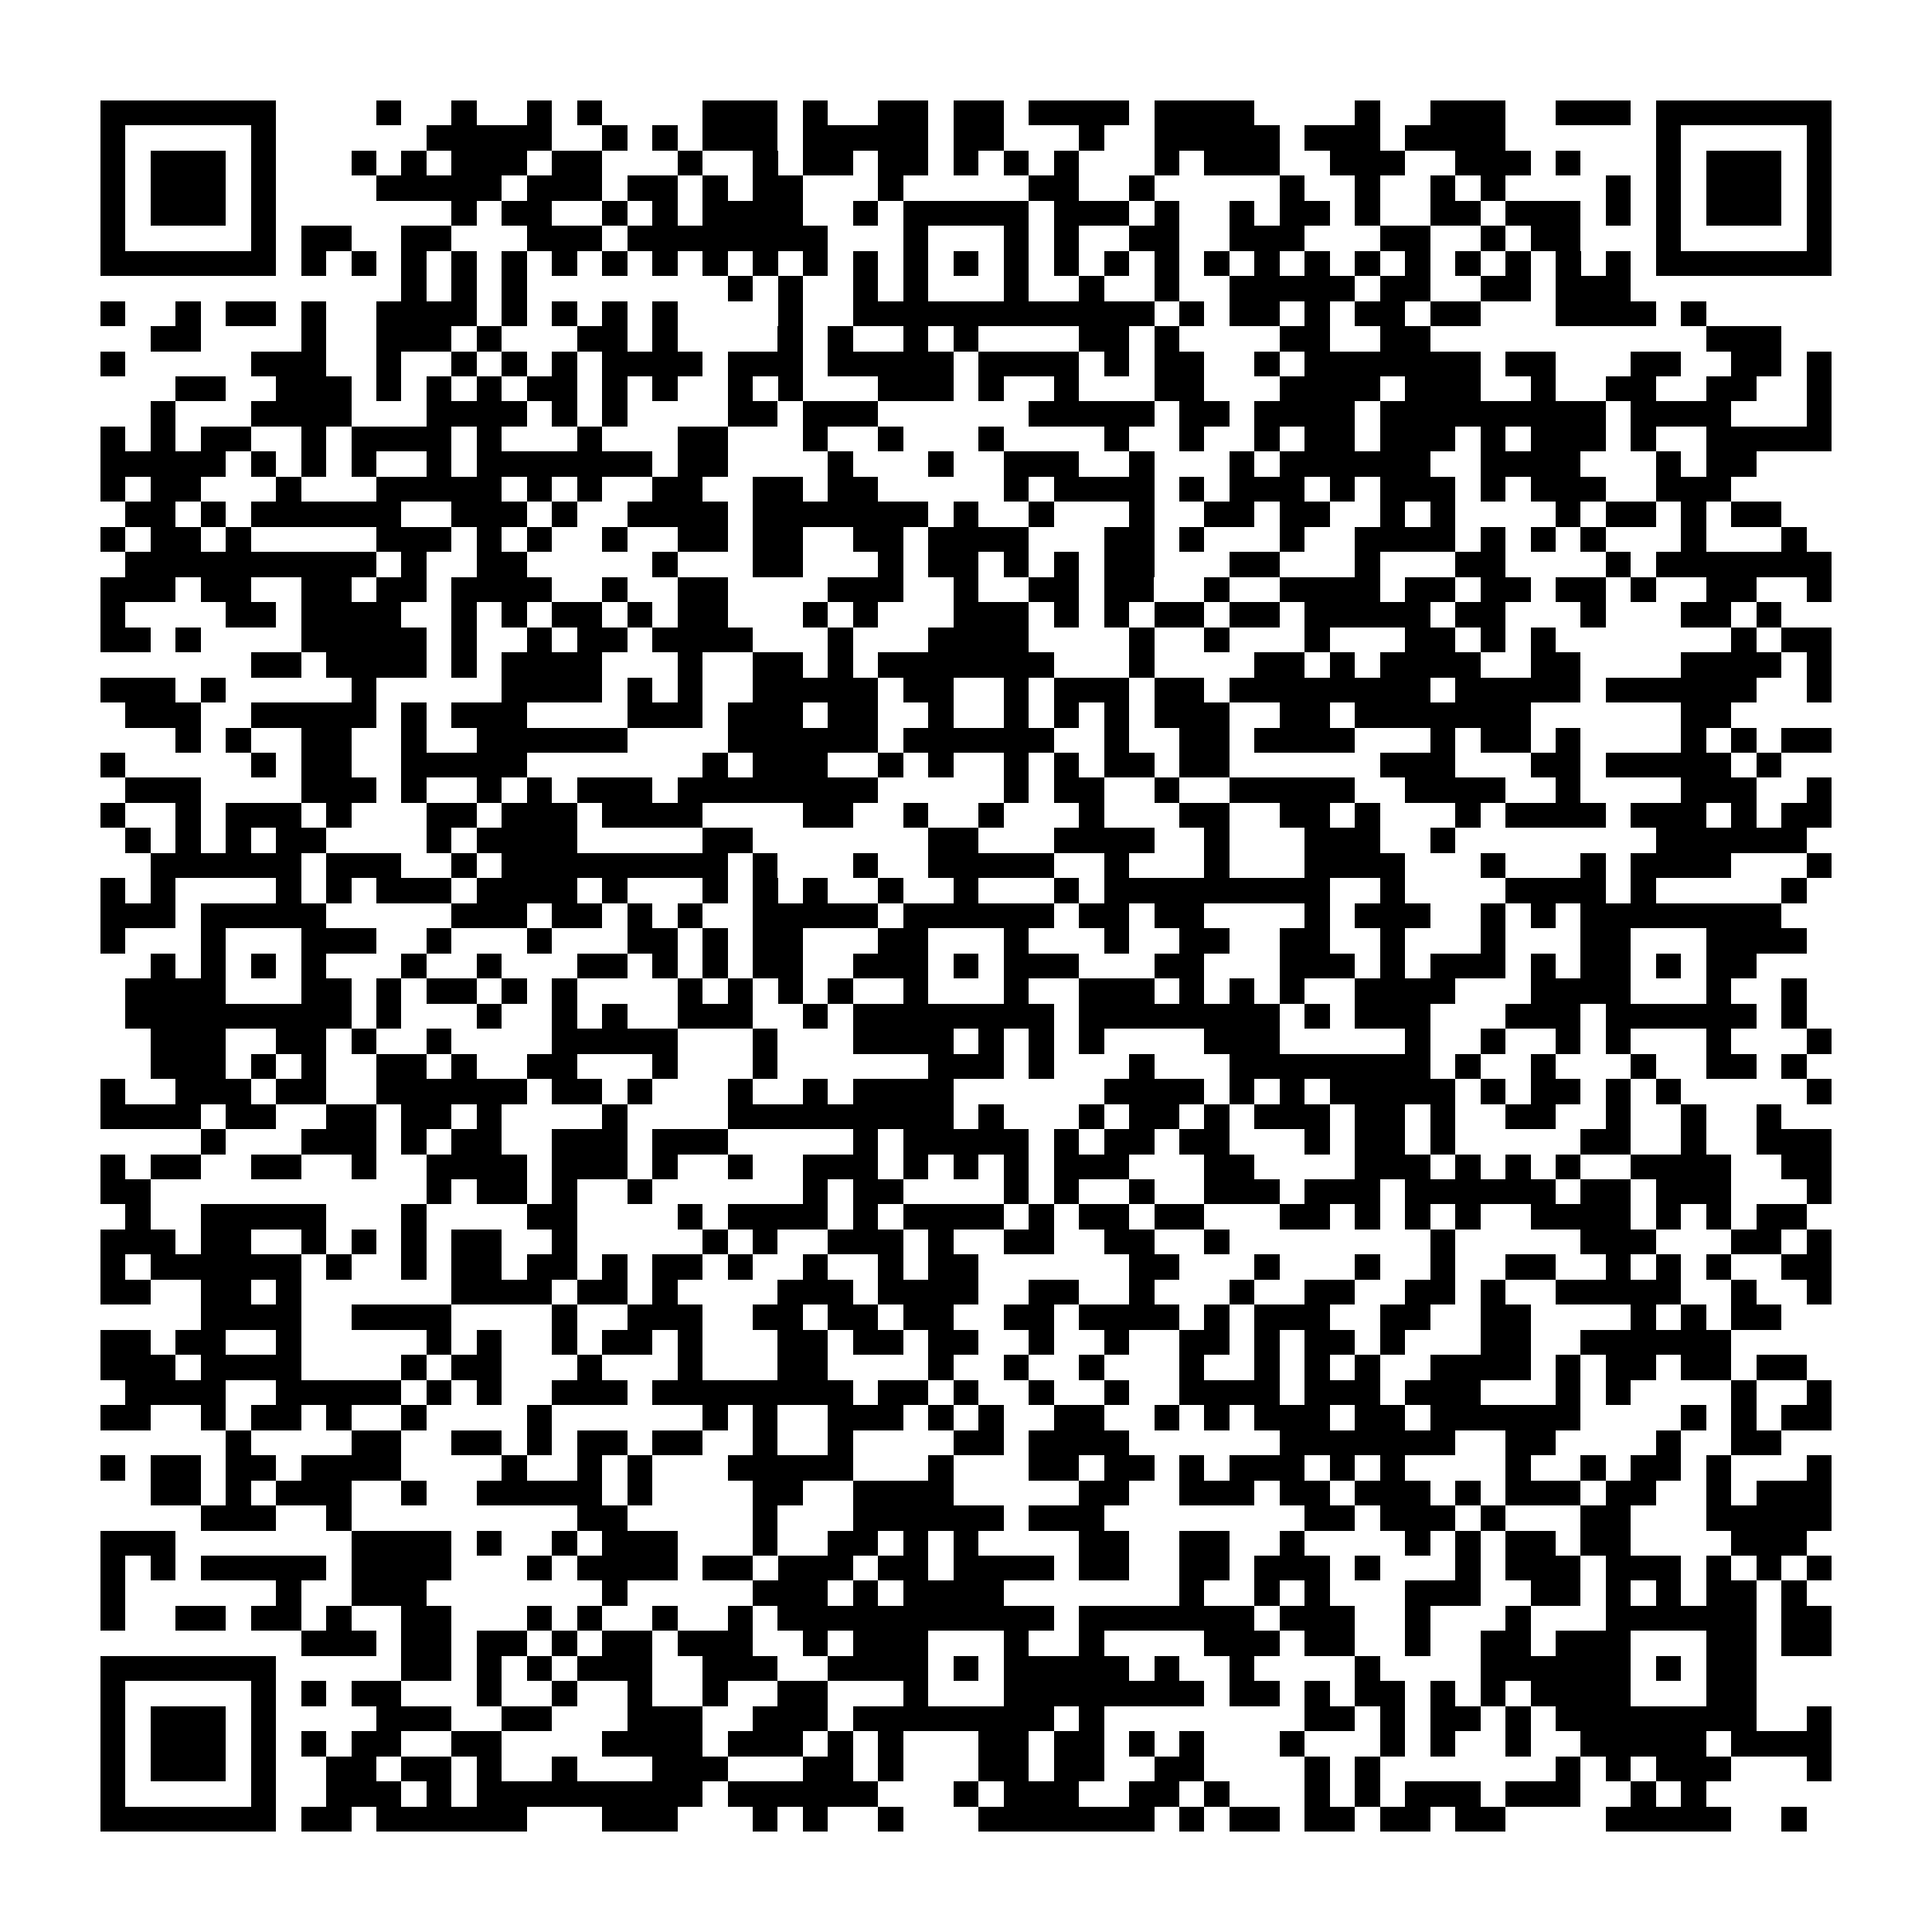 <?xml version="1.0" encoding="utf-8"?><!DOCTYPE svg PUBLIC "-//W3C//DTD SVG 1.1//EN" "http://www.w3.org/Graphics/SVG/1.1/DTD/svg11.dtd"><svg xmlns="http://www.w3.org/2000/svg" viewBox="0 0 77 77" shape-rendering="crispEdges"><path fill="#ffffff" d="M0 0h77v77H0z"/><path stroke="#000000" d="M4 4.5h7m4 0h1m2 0h1m2 0h1m1 0h1m4 0h3m1 0h1m2 0h2m1 0h2m1 0h4m1 0h4m4 0h1m2 0h3m2 0h3m1 0h7M4 5.5h1m5 0h1m6 0h5m2 0h1m1 0h1m1 0h3m1 0h5m1 0h2m3 0h1m2 0h5m1 0h3m1 0h4m6 0h1m5 0h1M4 6.5h1m1 0h3m1 0h1m3 0h1m1 0h1m1 0h3m1 0h2m3 0h1m2 0h1m1 0h2m1 0h2m1 0h1m1 0h1m1 0h1m3 0h1m1 0h3m2 0h3m2 0h3m1 0h1m3 0h1m1 0h3m1 0h1M4 7.5h1m1 0h3m1 0h1m4 0h5m1 0h3m1 0h2m1 0h1m1 0h2m3 0h1m5 0h2m2 0h1m5 0h1m2 0h1m2 0h1m1 0h1m4 0h1m1 0h1m1 0h3m1 0h1M4 8.5h1m1 0h3m1 0h1m7 0h1m1 0h2m2 0h1m1 0h1m1 0h4m2 0h1m1 0h5m1 0h3m1 0h1m2 0h1m1 0h2m1 0h1m2 0h2m1 0h3m1 0h1m1 0h1m1 0h3m1 0h1M4 9.5h1m5 0h1m1 0h2m2 0h2m3 0h3m1 0h8m3 0h1m3 0h1m1 0h1m2 0h2m2 0h3m3 0h2m2 0h1m1 0h2m3 0h1m5 0h1M4 10.5h7m1 0h1m1 0h1m1 0h1m1 0h1m1 0h1m1 0h1m1 0h1m1 0h1m1 0h1m1 0h1m1 0h1m1 0h1m1 0h1m1 0h1m1 0h1m1 0h1m1 0h1m1 0h1m1 0h1m1 0h1m1 0h1m1 0h1m1 0h1m1 0h1m1 0h1m1 0h1m1 0h1m1 0h7M16 11.5h1m1 0h1m1 0h1m8 0h1m1 0h1m2 0h1m1 0h1m3 0h1m2 0h1m2 0h1m2 0h5m1 0h2m2 0h2m1 0h3M4 12.5h1m2 0h1m1 0h2m1 0h1m2 0h4m1 0h1m1 0h1m1 0h1m1 0h1m4 0h1m2 0h12m1 0h1m1 0h2m1 0h1m1 0h2m1 0h2m3 0h4m1 0h1M6 13.5h2m4 0h1m2 0h3m1 0h1m3 0h2m1 0h1m4 0h1m1 0h1m2 0h1m1 0h1m4 0h2m1 0h1m4 0h2m2 0h2m11 0h3M4 14.5h1m5 0h3m2 0h1m2 0h1m1 0h1m1 0h1m1 0h4m1 0h3m1 0h5m1 0h4m1 0h1m1 0h2m2 0h1m1 0h7m1 0h2m3 0h2m2 0h2m1 0h1M7 15.5h2m2 0h3m1 0h1m1 0h1m1 0h1m1 0h2m1 0h1m1 0h1m2 0h1m1 0h1m3 0h3m1 0h1m2 0h1m3 0h2m3 0h4m1 0h3m2 0h1m2 0h2m2 0h2m2 0h1M6 16.5h1m3 0h4m3 0h4m1 0h1m1 0h1m4 0h2m1 0h3m6 0h5m1 0h2m1 0h4m1 0h9m1 0h4m3 0h1M4 17.5h1m1 0h1m1 0h2m2 0h1m1 0h4m1 0h1m3 0h1m3 0h2m3 0h1m2 0h1m3 0h1m4 0h1m2 0h1m2 0h1m1 0h2m1 0h3m1 0h1m1 0h3m1 0h1m2 0h5M4 18.5h5m1 0h1m1 0h1m1 0h1m2 0h1m1 0h7m1 0h2m4 0h1m3 0h1m2 0h3m2 0h1m3 0h1m1 0h6m2 0h4m3 0h1m1 0h2M4 19.5h1m1 0h2m3 0h1m3 0h5m1 0h1m1 0h1m2 0h2m2 0h2m1 0h2m5 0h1m1 0h4m1 0h1m1 0h3m1 0h1m1 0h3m1 0h1m1 0h3m2 0h3M5 20.5h2m1 0h1m1 0h6m2 0h3m1 0h1m2 0h4m1 0h7m1 0h1m2 0h1m3 0h1m2 0h2m1 0h2m2 0h1m1 0h1m4 0h1m1 0h2m1 0h1m1 0h2M4 21.5h1m1 0h2m1 0h1m5 0h3m1 0h1m1 0h1m2 0h1m2 0h2m1 0h2m2 0h2m1 0h4m3 0h2m1 0h1m3 0h1m2 0h4m1 0h1m1 0h1m1 0h1m3 0h1m3 0h1M5 22.5h10m1 0h1m2 0h2m5 0h1m3 0h2m3 0h1m1 0h2m1 0h1m1 0h1m1 0h2m3 0h2m3 0h1m3 0h2m4 0h1m1 0h7M4 23.5h3m1 0h2m2 0h2m1 0h2m1 0h4m2 0h1m2 0h2m4 0h3m2 0h1m2 0h2m1 0h2m2 0h1m2 0h4m1 0h2m1 0h2m1 0h2m1 0h1m2 0h2m2 0h1M4 24.5h1m4 0h2m1 0h4m2 0h1m1 0h1m1 0h2m1 0h1m1 0h2m3 0h1m1 0h1m3 0h3m1 0h1m1 0h1m1 0h2m1 0h2m1 0h5m1 0h2m3 0h1m3 0h2m1 0h1M4 25.5h2m1 0h1m4 0h5m1 0h1m2 0h1m1 0h2m1 0h4m3 0h1m3 0h4m4 0h1m2 0h1m3 0h1m3 0h2m1 0h1m1 0h1m7 0h1m1 0h2M10 26.5h2m1 0h4m1 0h1m1 0h4m3 0h1m2 0h2m1 0h1m1 0h7m3 0h1m4 0h2m1 0h1m1 0h4m2 0h2m4 0h4m1 0h1M4 27.5h3m1 0h1m5 0h1m5 0h4m1 0h1m1 0h1m2 0h5m1 0h2m2 0h1m1 0h3m1 0h2m1 0h8m1 0h5m1 0h6m2 0h1M5 28.5h3m2 0h5m1 0h1m1 0h3m4 0h3m1 0h3m1 0h2m2 0h1m2 0h1m1 0h1m1 0h1m1 0h3m2 0h2m1 0h7m6 0h2M7 29.5h1m1 0h1m2 0h2m2 0h1m2 0h6m4 0h6m1 0h6m2 0h1m2 0h2m1 0h4m3 0h1m1 0h2m1 0h1m4 0h1m1 0h1m1 0h2M4 30.5h1m5 0h1m1 0h2m2 0h5m7 0h1m1 0h3m2 0h1m1 0h1m2 0h1m1 0h1m1 0h2m1 0h2m6 0h3m3 0h2m1 0h5m1 0h1M5 31.5h3m4 0h3m1 0h1m2 0h1m1 0h1m1 0h3m1 0h8m5 0h1m1 0h2m2 0h1m2 0h5m2 0h4m2 0h1m4 0h3m2 0h1M4 32.5h1m2 0h1m1 0h3m1 0h1m3 0h2m1 0h3m1 0h4m4 0h2m2 0h1m2 0h1m3 0h1m3 0h2m2 0h2m1 0h1m3 0h1m1 0h4m1 0h3m1 0h1m1 0h2M5 33.5h1m1 0h1m1 0h1m1 0h2m4 0h1m1 0h4m5 0h2m7 0h2m3 0h4m2 0h1m3 0h3m2 0h1m8 0h6M6 34.5h6m1 0h3m2 0h1m1 0h9m1 0h1m3 0h1m2 0h5m2 0h1m3 0h1m3 0h4m3 0h1m3 0h1m1 0h4m3 0h1M4 35.5h1m1 0h1m4 0h1m1 0h1m1 0h3m1 0h4m1 0h1m3 0h1m1 0h1m1 0h1m2 0h1m2 0h1m3 0h1m1 0h9m2 0h1m4 0h4m1 0h1m5 0h1M4 36.5h3m1 0h5m5 0h3m1 0h2m1 0h1m1 0h1m2 0h5m1 0h6m1 0h2m1 0h2m4 0h1m1 0h3m2 0h1m1 0h1m1 0h8M4 37.5h1m3 0h1m3 0h3m2 0h1m3 0h1m3 0h2m1 0h1m1 0h2m3 0h2m3 0h1m3 0h1m2 0h2m2 0h2m2 0h1m3 0h1m3 0h2m3 0h4M6 38.5h1m1 0h1m1 0h1m1 0h1m3 0h1m2 0h1m3 0h2m1 0h1m1 0h1m1 0h2m2 0h3m1 0h1m1 0h3m3 0h2m3 0h3m1 0h1m1 0h3m1 0h1m1 0h2m1 0h1m1 0h2M5 39.5h4m3 0h2m1 0h1m1 0h2m1 0h1m1 0h1m4 0h1m1 0h1m1 0h1m1 0h1m2 0h1m3 0h1m2 0h3m1 0h1m1 0h1m1 0h1m2 0h4m3 0h4m3 0h1m2 0h1M5 40.5h9m1 0h1m3 0h1m2 0h1m1 0h1m2 0h3m2 0h1m1 0h8m1 0h8m1 0h1m1 0h3m3 0h3m1 0h6m1 0h1M6 41.5h3m2 0h2m1 0h1m2 0h1m4 0h5m3 0h1m3 0h4m1 0h1m1 0h1m1 0h1m4 0h3m5 0h1m2 0h1m2 0h1m1 0h1m3 0h1m3 0h1M6 42.5h3m1 0h1m1 0h1m2 0h2m1 0h1m2 0h2m3 0h1m3 0h1m6 0h3m1 0h1m3 0h1m3 0h8m1 0h1m2 0h1m3 0h1m2 0h2m1 0h1M4 43.5h1m2 0h3m1 0h2m2 0h6m1 0h2m1 0h1m3 0h1m2 0h1m1 0h4m6 0h4m1 0h1m1 0h1m1 0h5m1 0h1m1 0h2m1 0h1m1 0h1m5 0h1M4 44.5h4m1 0h2m2 0h2m1 0h2m1 0h1m4 0h1m4 0h9m1 0h1m3 0h1m1 0h2m1 0h1m1 0h3m1 0h2m1 0h1m2 0h2m2 0h1m2 0h1m2 0h1M8 45.5h1m3 0h3m1 0h1m1 0h2m2 0h3m1 0h3m5 0h1m1 0h5m1 0h1m1 0h2m1 0h2m3 0h1m1 0h2m1 0h1m5 0h2m2 0h1m2 0h3M4 46.5h1m1 0h2m2 0h2m2 0h1m2 0h4m1 0h3m1 0h1m2 0h1m2 0h3m1 0h1m1 0h1m1 0h1m1 0h3m3 0h2m4 0h3m1 0h1m1 0h1m1 0h1m2 0h4m2 0h2M4 47.5h2m11 0h1m1 0h2m1 0h1m2 0h1m6 0h1m1 0h2m4 0h1m1 0h1m2 0h1m2 0h3m1 0h3m1 0h6m1 0h2m1 0h3m3 0h1M5 48.5h1m2 0h5m3 0h1m4 0h2m4 0h1m1 0h4m1 0h1m1 0h4m1 0h1m1 0h2m1 0h2m3 0h2m1 0h1m1 0h1m1 0h1m2 0h4m1 0h1m1 0h1m1 0h2M4 49.5h3m1 0h2m2 0h1m1 0h1m1 0h1m1 0h2m2 0h1m5 0h1m1 0h1m2 0h3m1 0h1m2 0h2m2 0h2m2 0h1m8 0h1m5 0h3m3 0h2m1 0h1M4 50.5h1m1 0h6m1 0h1m2 0h1m1 0h2m1 0h2m1 0h1m1 0h2m1 0h1m2 0h1m2 0h1m1 0h2m6 0h2m3 0h1m3 0h1m2 0h1m2 0h2m2 0h1m1 0h1m1 0h1m2 0h2M4 51.5h2m2 0h2m1 0h1m6 0h4m1 0h2m1 0h1m4 0h3m1 0h4m2 0h2m2 0h1m3 0h1m2 0h2m2 0h2m1 0h1m2 0h5m2 0h1m2 0h1M8 52.5h4m2 0h4m4 0h1m2 0h3m2 0h2m1 0h2m1 0h2m2 0h2m1 0h4m1 0h1m1 0h3m2 0h2m2 0h2m4 0h1m1 0h1m1 0h2M4 53.5h2m1 0h2m2 0h1m5 0h1m1 0h1m2 0h1m1 0h2m1 0h1m3 0h2m1 0h2m1 0h2m2 0h1m2 0h1m2 0h2m1 0h1m1 0h2m1 0h1m3 0h2m2 0h6M4 54.5h3m1 0h4m4 0h1m1 0h2m3 0h1m3 0h1m3 0h2m4 0h1m2 0h1m2 0h1m3 0h1m2 0h1m1 0h1m1 0h1m2 0h4m1 0h1m1 0h2m1 0h2m1 0h2M5 55.5h4m2 0h5m1 0h1m1 0h1m2 0h3m1 0h8m1 0h2m1 0h1m2 0h1m2 0h1m2 0h4m1 0h3m1 0h3m3 0h1m1 0h1m4 0h1m2 0h1M4 56.5h2m2 0h1m1 0h2m1 0h1m2 0h1m4 0h1m6 0h1m1 0h1m2 0h3m1 0h1m1 0h1m2 0h2m2 0h1m1 0h1m1 0h3m1 0h2m1 0h6m4 0h1m1 0h1m1 0h2M9 57.5h1m4 0h2m2 0h2m1 0h1m1 0h2m1 0h2m2 0h1m2 0h1m4 0h2m1 0h4m6 0h7m2 0h2m4 0h1m2 0h2M4 58.5h1m1 0h2m1 0h2m1 0h4m4 0h1m2 0h1m1 0h1m3 0h5m3 0h1m3 0h2m1 0h2m1 0h1m1 0h3m1 0h1m1 0h1m4 0h1m2 0h1m1 0h2m1 0h1m3 0h1M6 59.5h2m1 0h1m1 0h3m2 0h1m2 0h5m1 0h1m4 0h2m2 0h4m5 0h2m2 0h3m1 0h2m1 0h3m1 0h1m1 0h3m1 0h2m2 0h1m1 0h3M8 60.5h3m2 0h1m9 0h2m5 0h1m3 0h6m1 0h3m8 0h2m1 0h3m1 0h1m3 0h2m3 0h5M4 61.5h3m7 0h4m1 0h1m2 0h1m1 0h3m3 0h1m2 0h2m1 0h1m1 0h1m4 0h2m2 0h2m2 0h1m4 0h1m1 0h1m1 0h2m1 0h2m4 0h3M4 62.5h1m1 0h1m1 0h5m1 0h4m3 0h1m1 0h4m1 0h2m1 0h3m1 0h2m1 0h4m1 0h2m2 0h2m1 0h3m1 0h1m3 0h1m1 0h3m1 0h3m1 0h1m1 0h1m1 0h1M4 63.5h1m6 0h1m2 0h3m7 0h1m5 0h3m1 0h1m1 0h4m7 0h1m2 0h1m1 0h1m3 0h3m2 0h2m1 0h1m1 0h1m1 0h2m1 0h1M4 64.5h1m2 0h2m1 0h2m1 0h1m2 0h2m3 0h1m1 0h1m2 0h1m2 0h1m1 0h11m1 0h7m1 0h3m2 0h1m3 0h1m3 0h6m1 0h2M12 65.5h3m1 0h2m1 0h2m1 0h1m1 0h2m1 0h3m2 0h1m1 0h3m3 0h1m2 0h1m4 0h3m1 0h2m2 0h1m2 0h2m1 0h3m3 0h2m1 0h2M4 66.5h7m5 0h2m1 0h1m1 0h1m1 0h3m2 0h3m2 0h4m1 0h1m1 0h5m1 0h1m2 0h1m4 0h1m4 0h6m1 0h1m1 0h2M4 67.5h1m5 0h1m1 0h1m1 0h2m3 0h1m2 0h1m2 0h1m2 0h1m2 0h2m3 0h1m3 0h8m1 0h2m1 0h1m1 0h2m1 0h1m1 0h1m1 0h4m3 0h2M4 68.5h1m1 0h3m1 0h1m4 0h3m2 0h2m3 0h3m2 0h3m1 0h8m1 0h1m8 0h2m1 0h1m1 0h2m1 0h1m1 0h8m2 0h1M4 69.5h1m1 0h3m1 0h1m1 0h1m1 0h2m2 0h2m4 0h4m1 0h3m1 0h1m1 0h1m3 0h2m1 0h2m1 0h1m1 0h1m3 0h1m3 0h1m1 0h1m2 0h1m2 0h5m1 0h4M4 70.5h1m1 0h3m1 0h1m2 0h2m1 0h2m1 0h1m2 0h1m3 0h3m3 0h2m1 0h1m3 0h2m1 0h2m2 0h2m4 0h1m1 0h1m7 0h1m1 0h1m1 0h3m3 0h1M4 71.5h1m5 0h1m2 0h3m1 0h1m1 0h9m1 0h6m3 0h1m1 0h3m2 0h2m1 0h1m3 0h1m1 0h1m1 0h3m1 0h3m2 0h1m1 0h1M4 72.5h7m1 0h2m1 0h6m3 0h3m3 0h1m1 0h1m2 0h1m3 0h7m1 0h1m1 0h2m1 0h2m1 0h2m1 0h2m4 0h5m2 0h1"/></svg>
